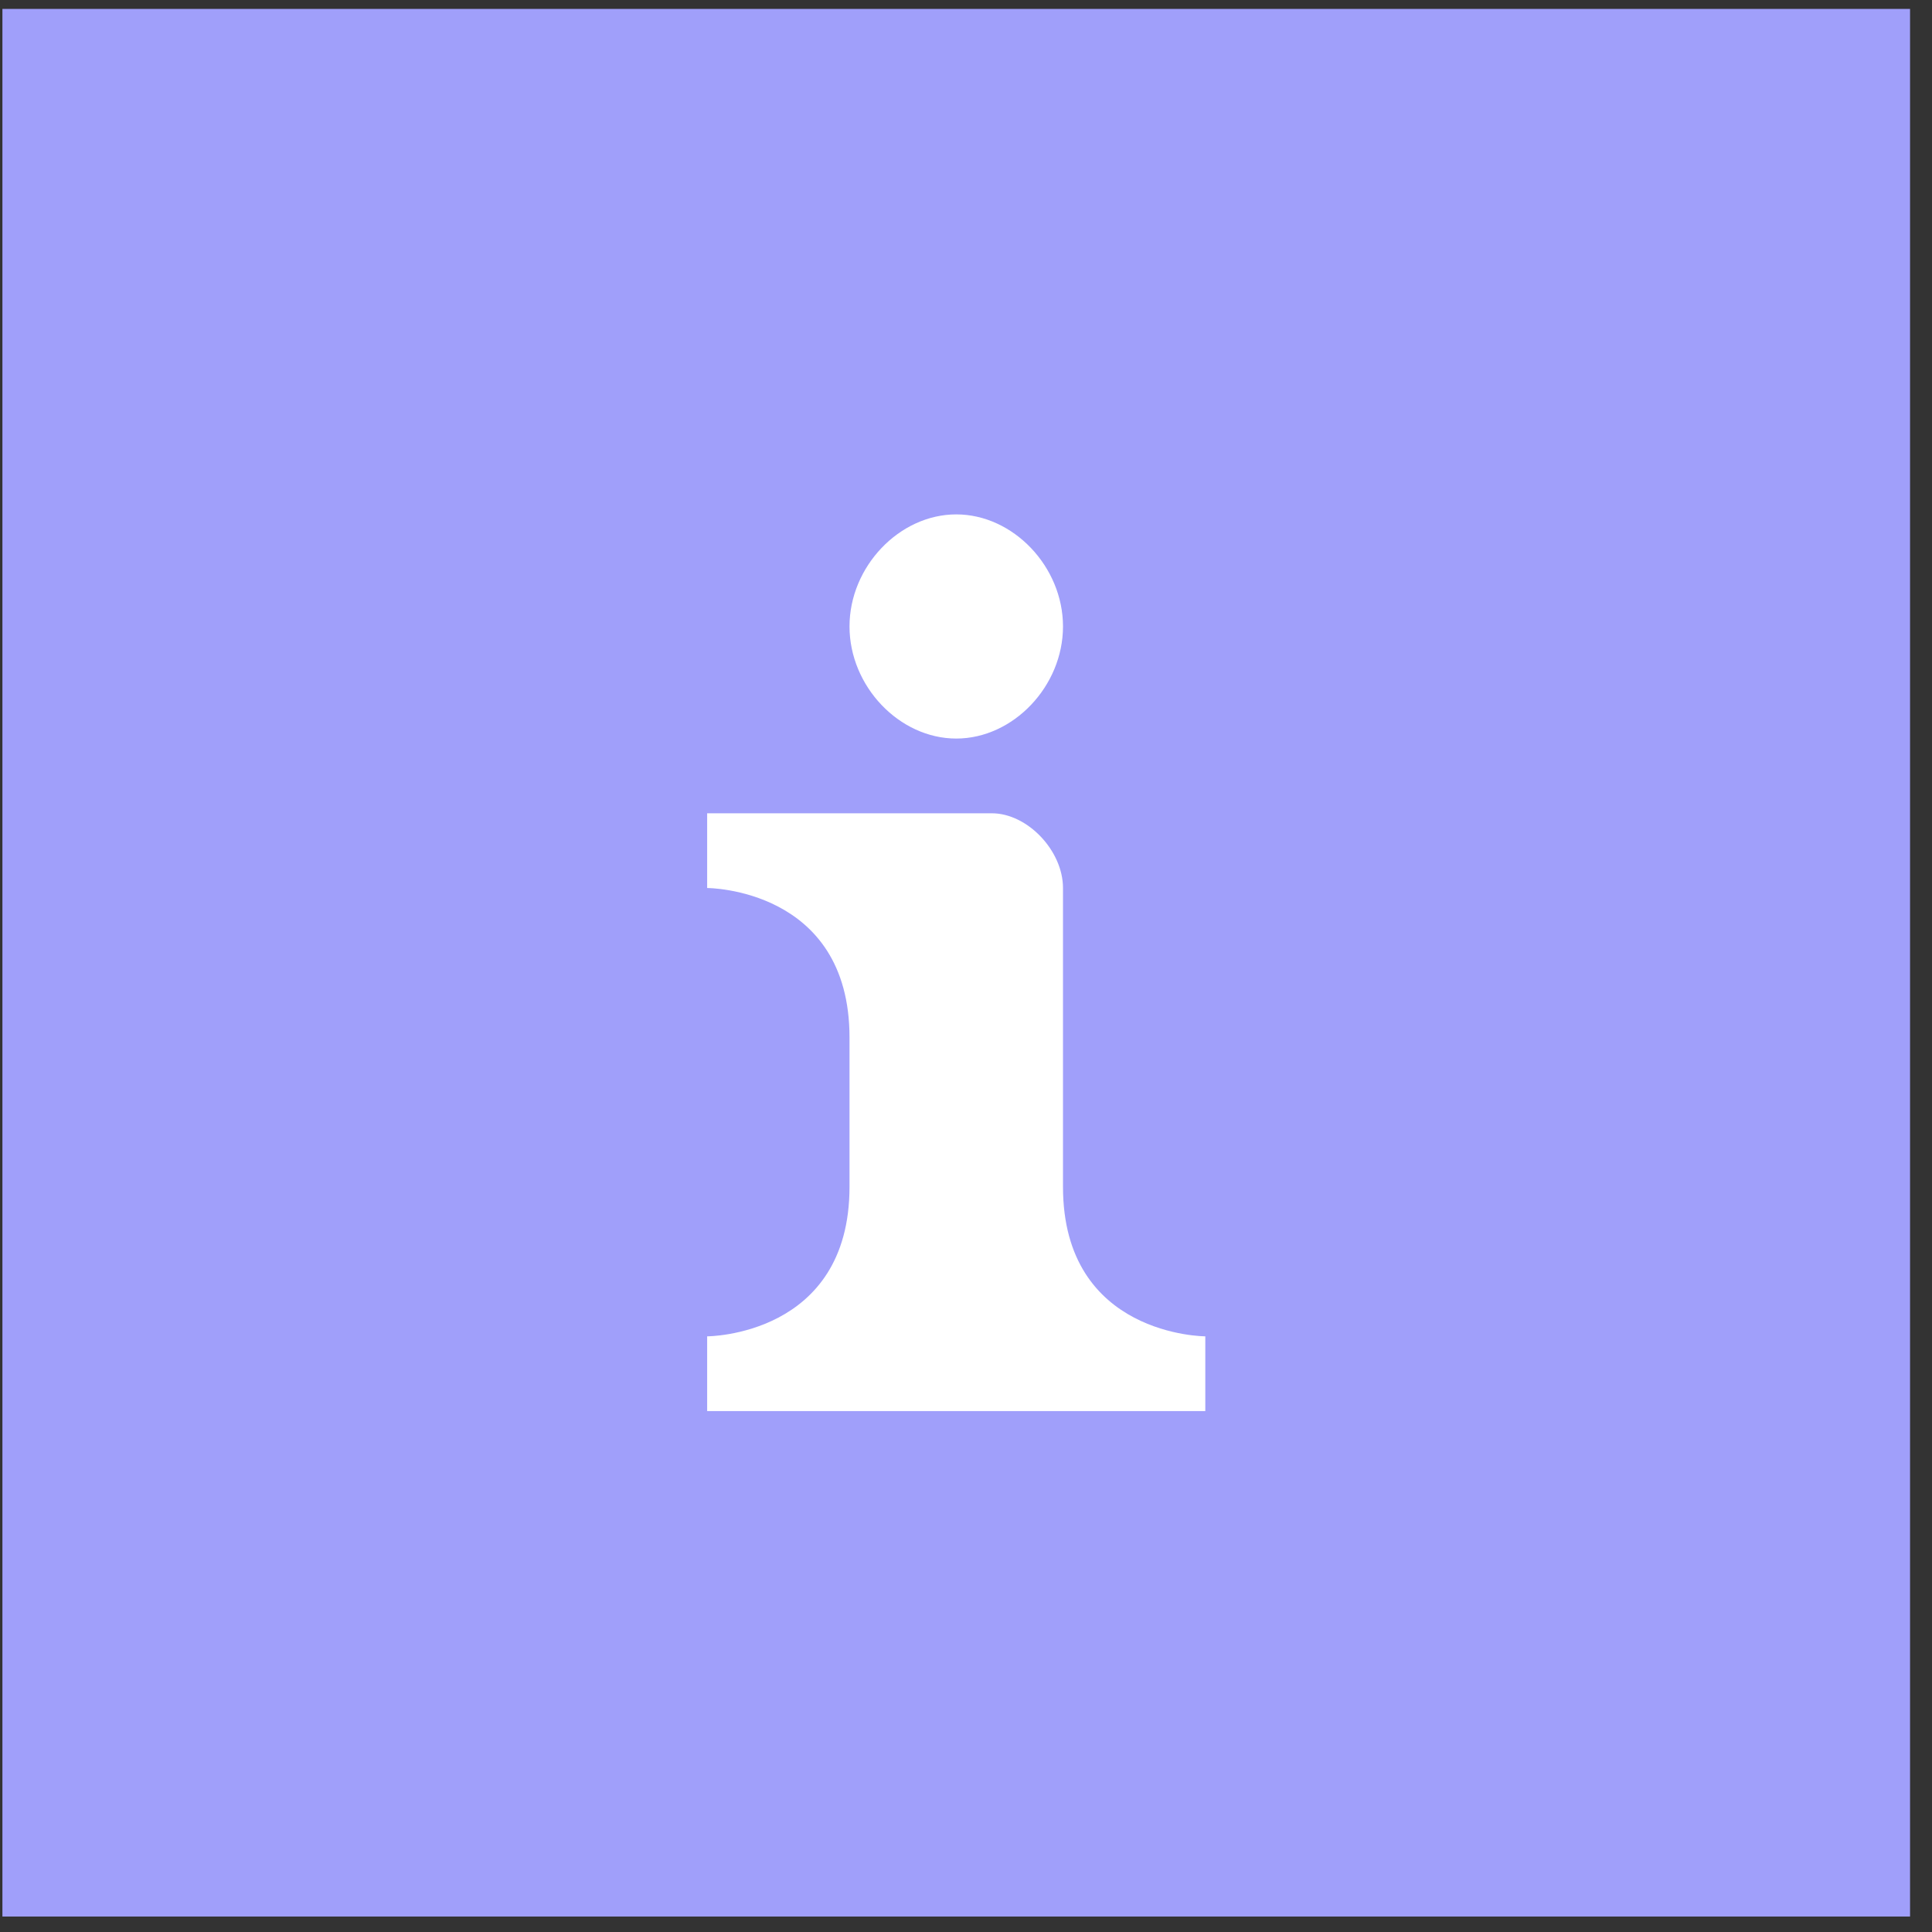 <svg width="44" height="44" viewBox="0 0 44 44" fill="none" xmlns="http://www.w3.org/2000/svg">
<rect x="0" y="0" width="44" height="44" fill="#333333" stroke="none"/>
<rect x="0.055" y="0.203" width="43.445" height="43.445" fill="#A09FFA"/>
<path d="M21.778 11.715C20.481 11.715 19.347 12.906 19.347 14.267C19.347 15.629 20.481 16.82 21.778 16.82C23.075 16.82 24.209 15.629 24.209 14.267C24.209 12.906 23.075 11.715 21.778 11.715ZM16.105 18.522V20.224C16.105 20.224 19.347 20.224 19.347 23.627V27.03C19.347 30.434 16.105 30.434 16.105 30.434V32.136H27.45V30.434C27.45 30.434 24.209 30.434 24.209 27.03V20.224C24.209 19.373 23.399 18.522 22.588 18.522H16.105Z" fill="white"/>
</svg>
